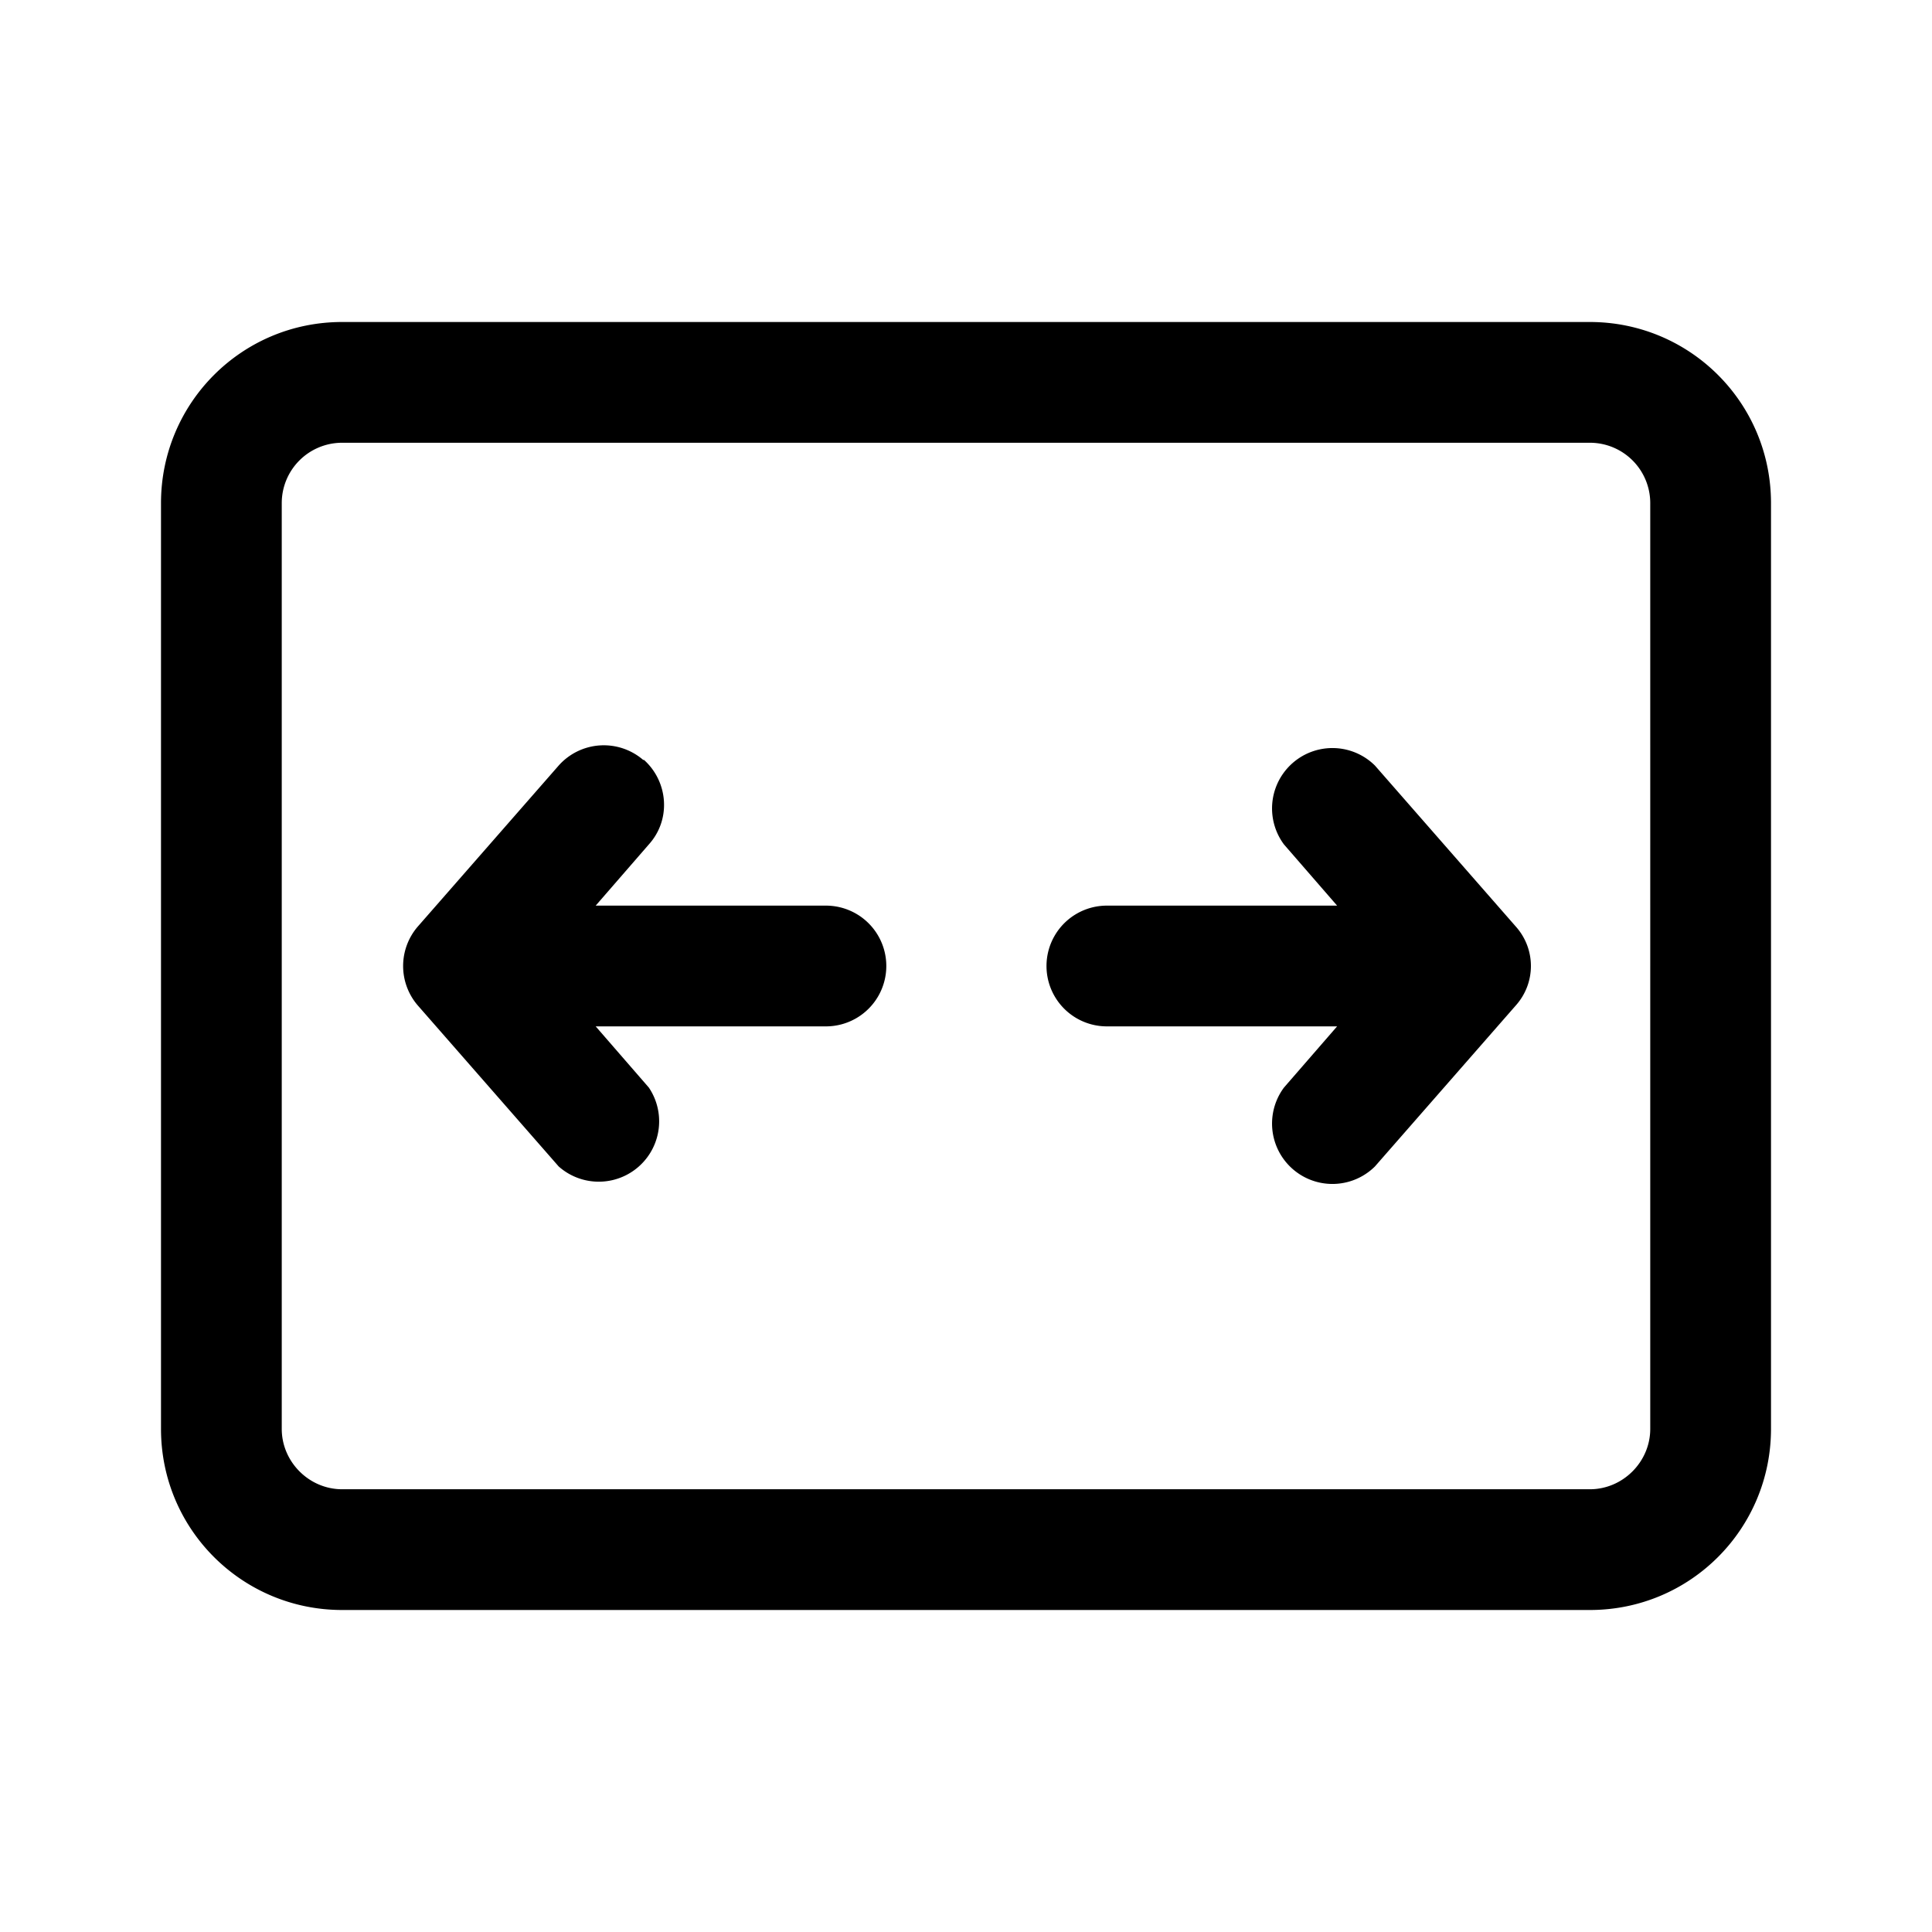 <svg width="24" height="24" viewBox="0 0 24 24" xmlns="http://www.w3.org/2000/svg"><path fill="currentColor" d="M8 9.44c.3.27.34.74.06 1.05l-.66.76h2.86a.75.75 0 0 1 0 1.5H7.4l.66.76a.75.75 0 0 1-1.12.98l-1.75-2a.75.75 0 0 1 0-.98l1.75-2a.75.75 0 0 1 1.05-.07Zm7.95 1.05a.75.75 0 0 1 1.13-.98l1.75 2c.25.28.25.7 0 .98l-1.75 2a.75.75 0 0 1-1.13-.98l.66-.76h-2.86a.75.75 0 0 1 0-1.5h2.86l-.66-.76ZM2 6.25C2 5.01 3 4 4.25 4h15.5C20.99 4 22 5 22 6.25v11.5c0 1.24-1 2.25-2.25 2.25H4.25C3.01 20 2 19 2 17.75V6.25Zm2.25-.75a.75.75 0 0 0-.75.75v11.5c0 .41.34.75.75.75h15.5c.41 0 .75-.34.75-.75V6.25a.75.75 0 0 0-.75-.75H4.25Z"/></svg>